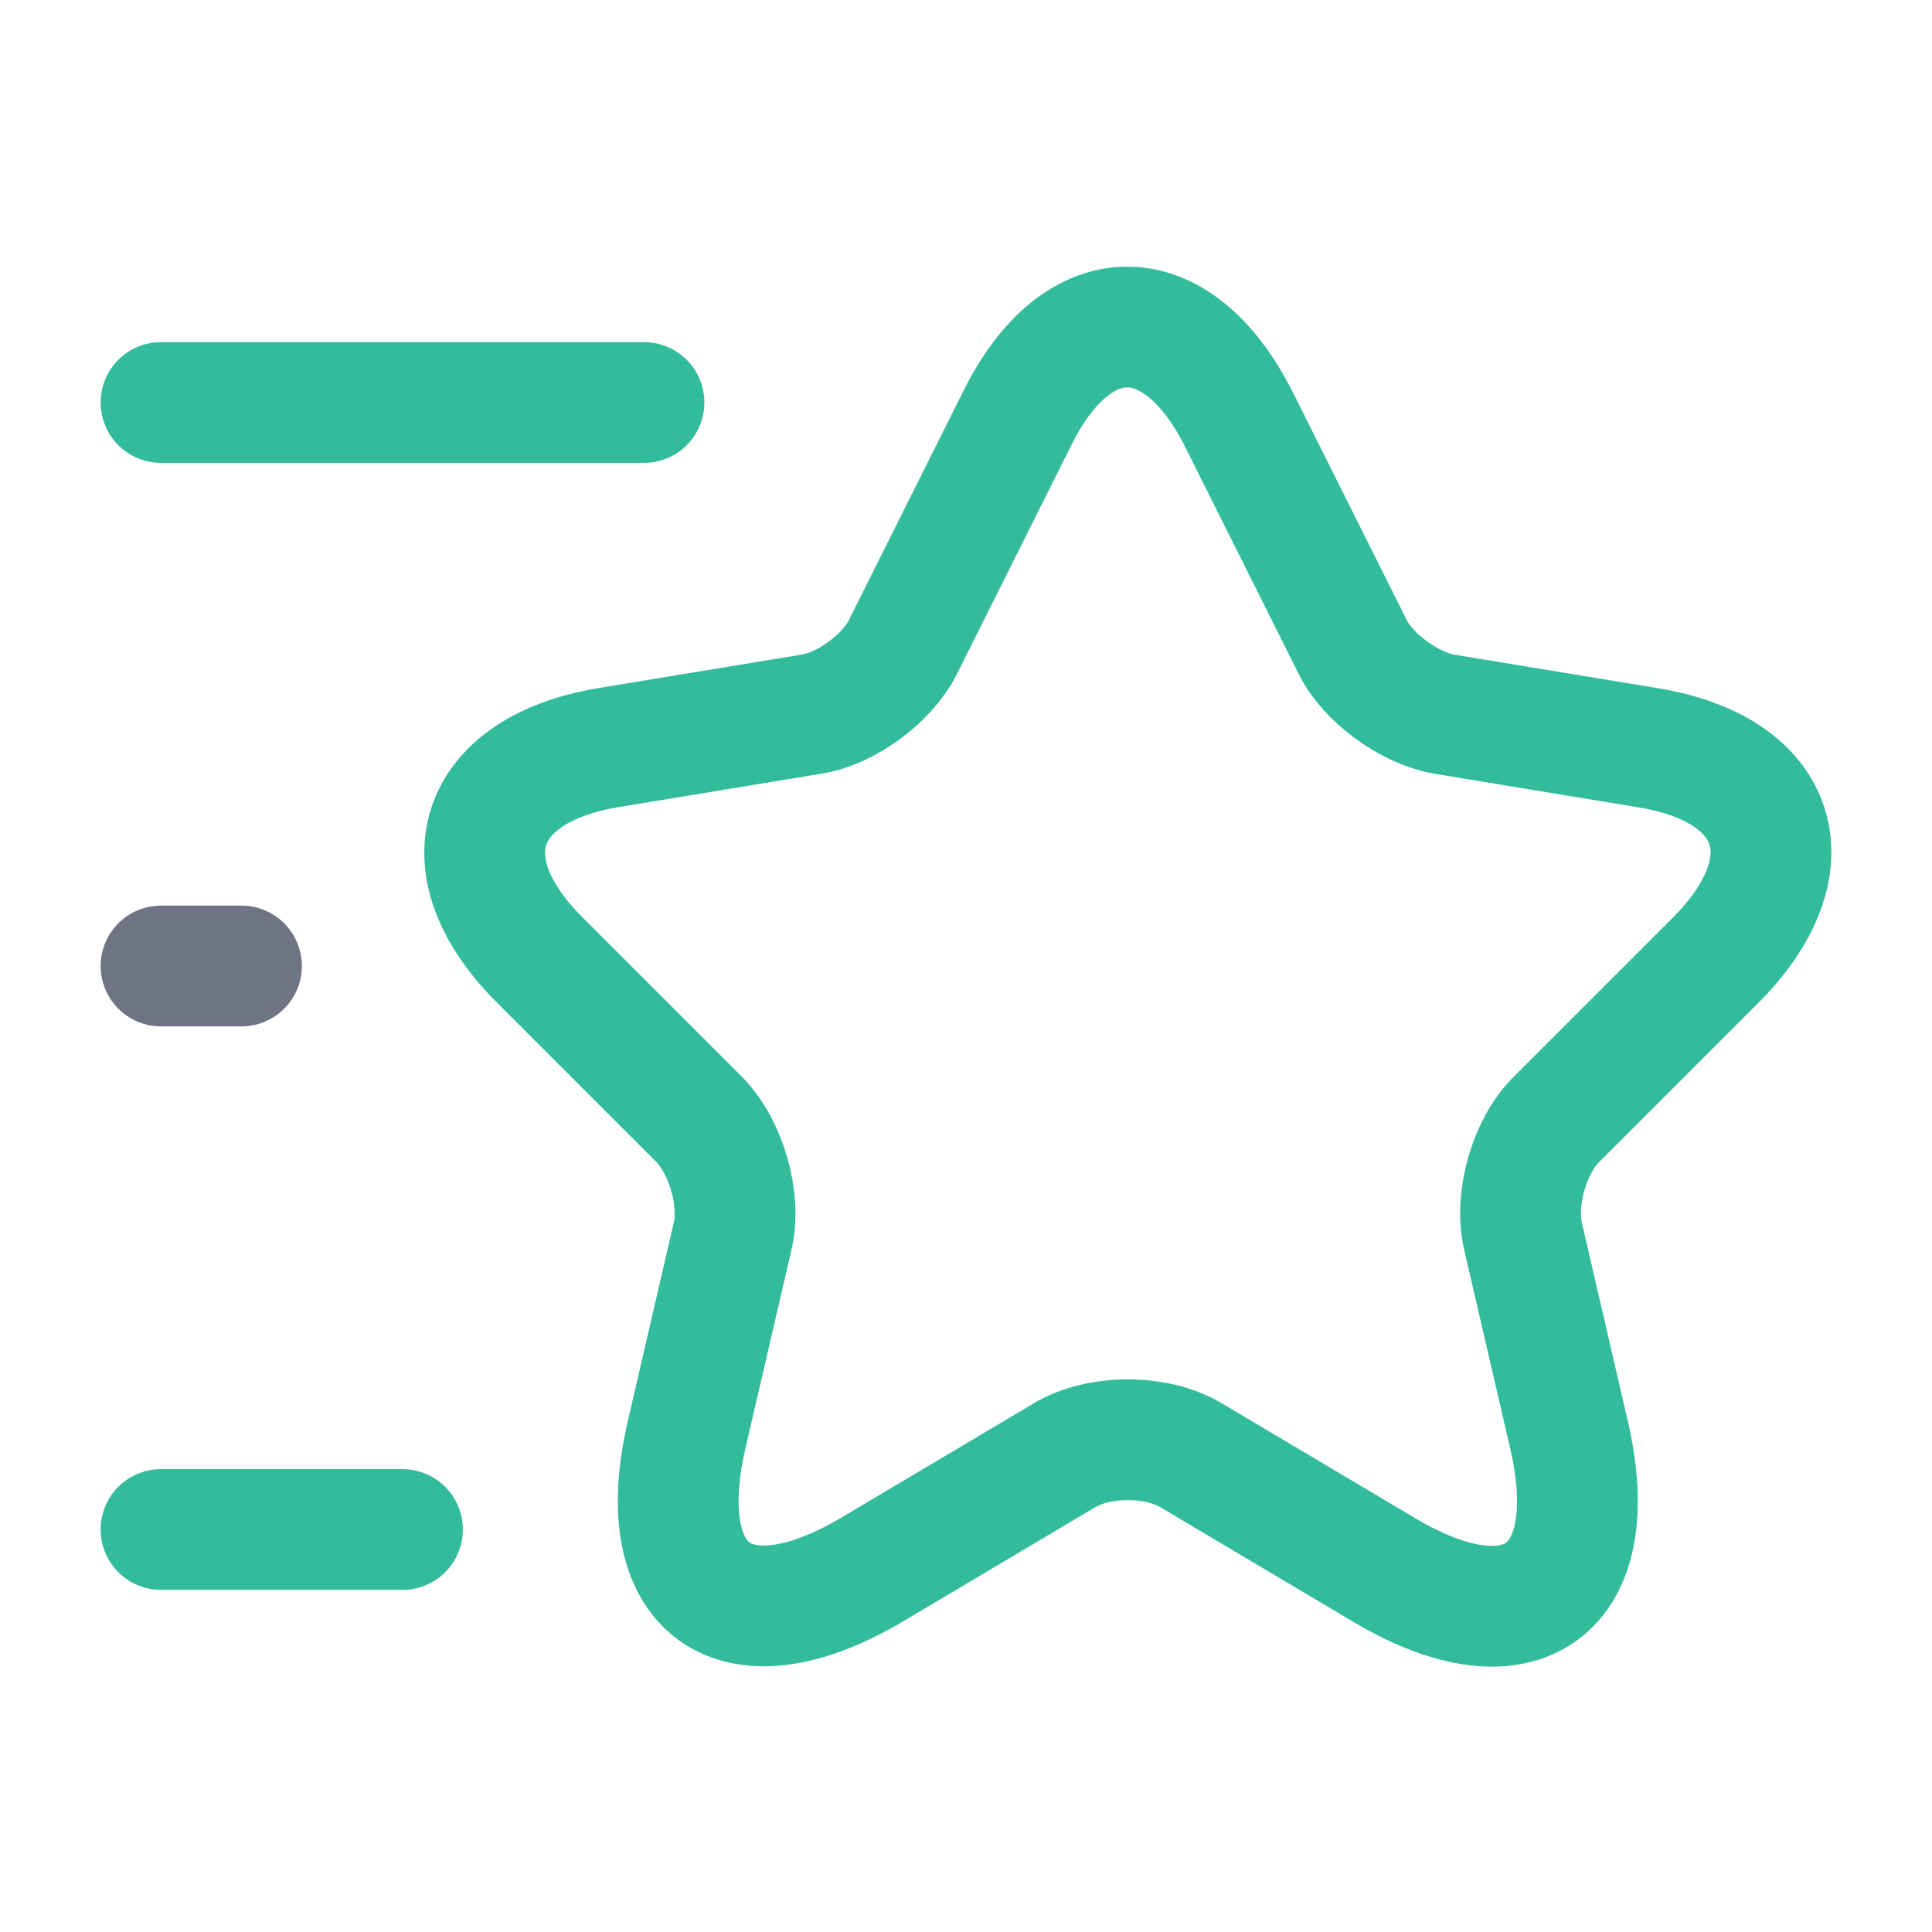 <svg width="24" height="24" viewBox="0 0 24 24" fill="none" xmlns="http://www.w3.org/2000/svg">
<path d="M15.39 5.21L16.8 8.03C16.99 8.42 17.5 8.79 17.93 8.87L20.48 9.29C22.11 9.56 22.49 10.74 21.32 11.92L19.33 13.91C19 14.24 18.81 14.89 18.92 15.36L19.49 17.82C19.94 19.76 18.9 20.52 17.19 19.5L14.8 18.08C14.37 17.82 13.65 17.82 13.22 18.08L10.83 19.5C9.12 20.51 8.08 19.76 8.53 17.82L9.1 15.36C9.21 14.9 9.02 14.25 8.69 13.91L6.7 11.92C5.53 10.75 5.91 9.57 7.54 9.29L10.09 8.87C10.52 8.8 11.03 8.42 11.22 8.03L12.63 5.21C13.38 3.68 14.62 3.68 15.39 5.21Z" stroke="#32BC9B" stroke-width="1.5" stroke-linecap="round" stroke-linejoin="round"/>
<path d="M8 5H2" stroke="#32BC9B" stroke-width="1.5" stroke-linecap="round" stroke-linejoin="round"/>
<path d="M5 19H2" stroke="#32BC9B" stroke-width="1.5" stroke-linecap="round" stroke-linejoin="round"/>
<path d="M3 12H2" stroke="#6F7484" stroke-width="1.5" stroke-linecap="round" stroke-linejoin="round"/>
</svg>
